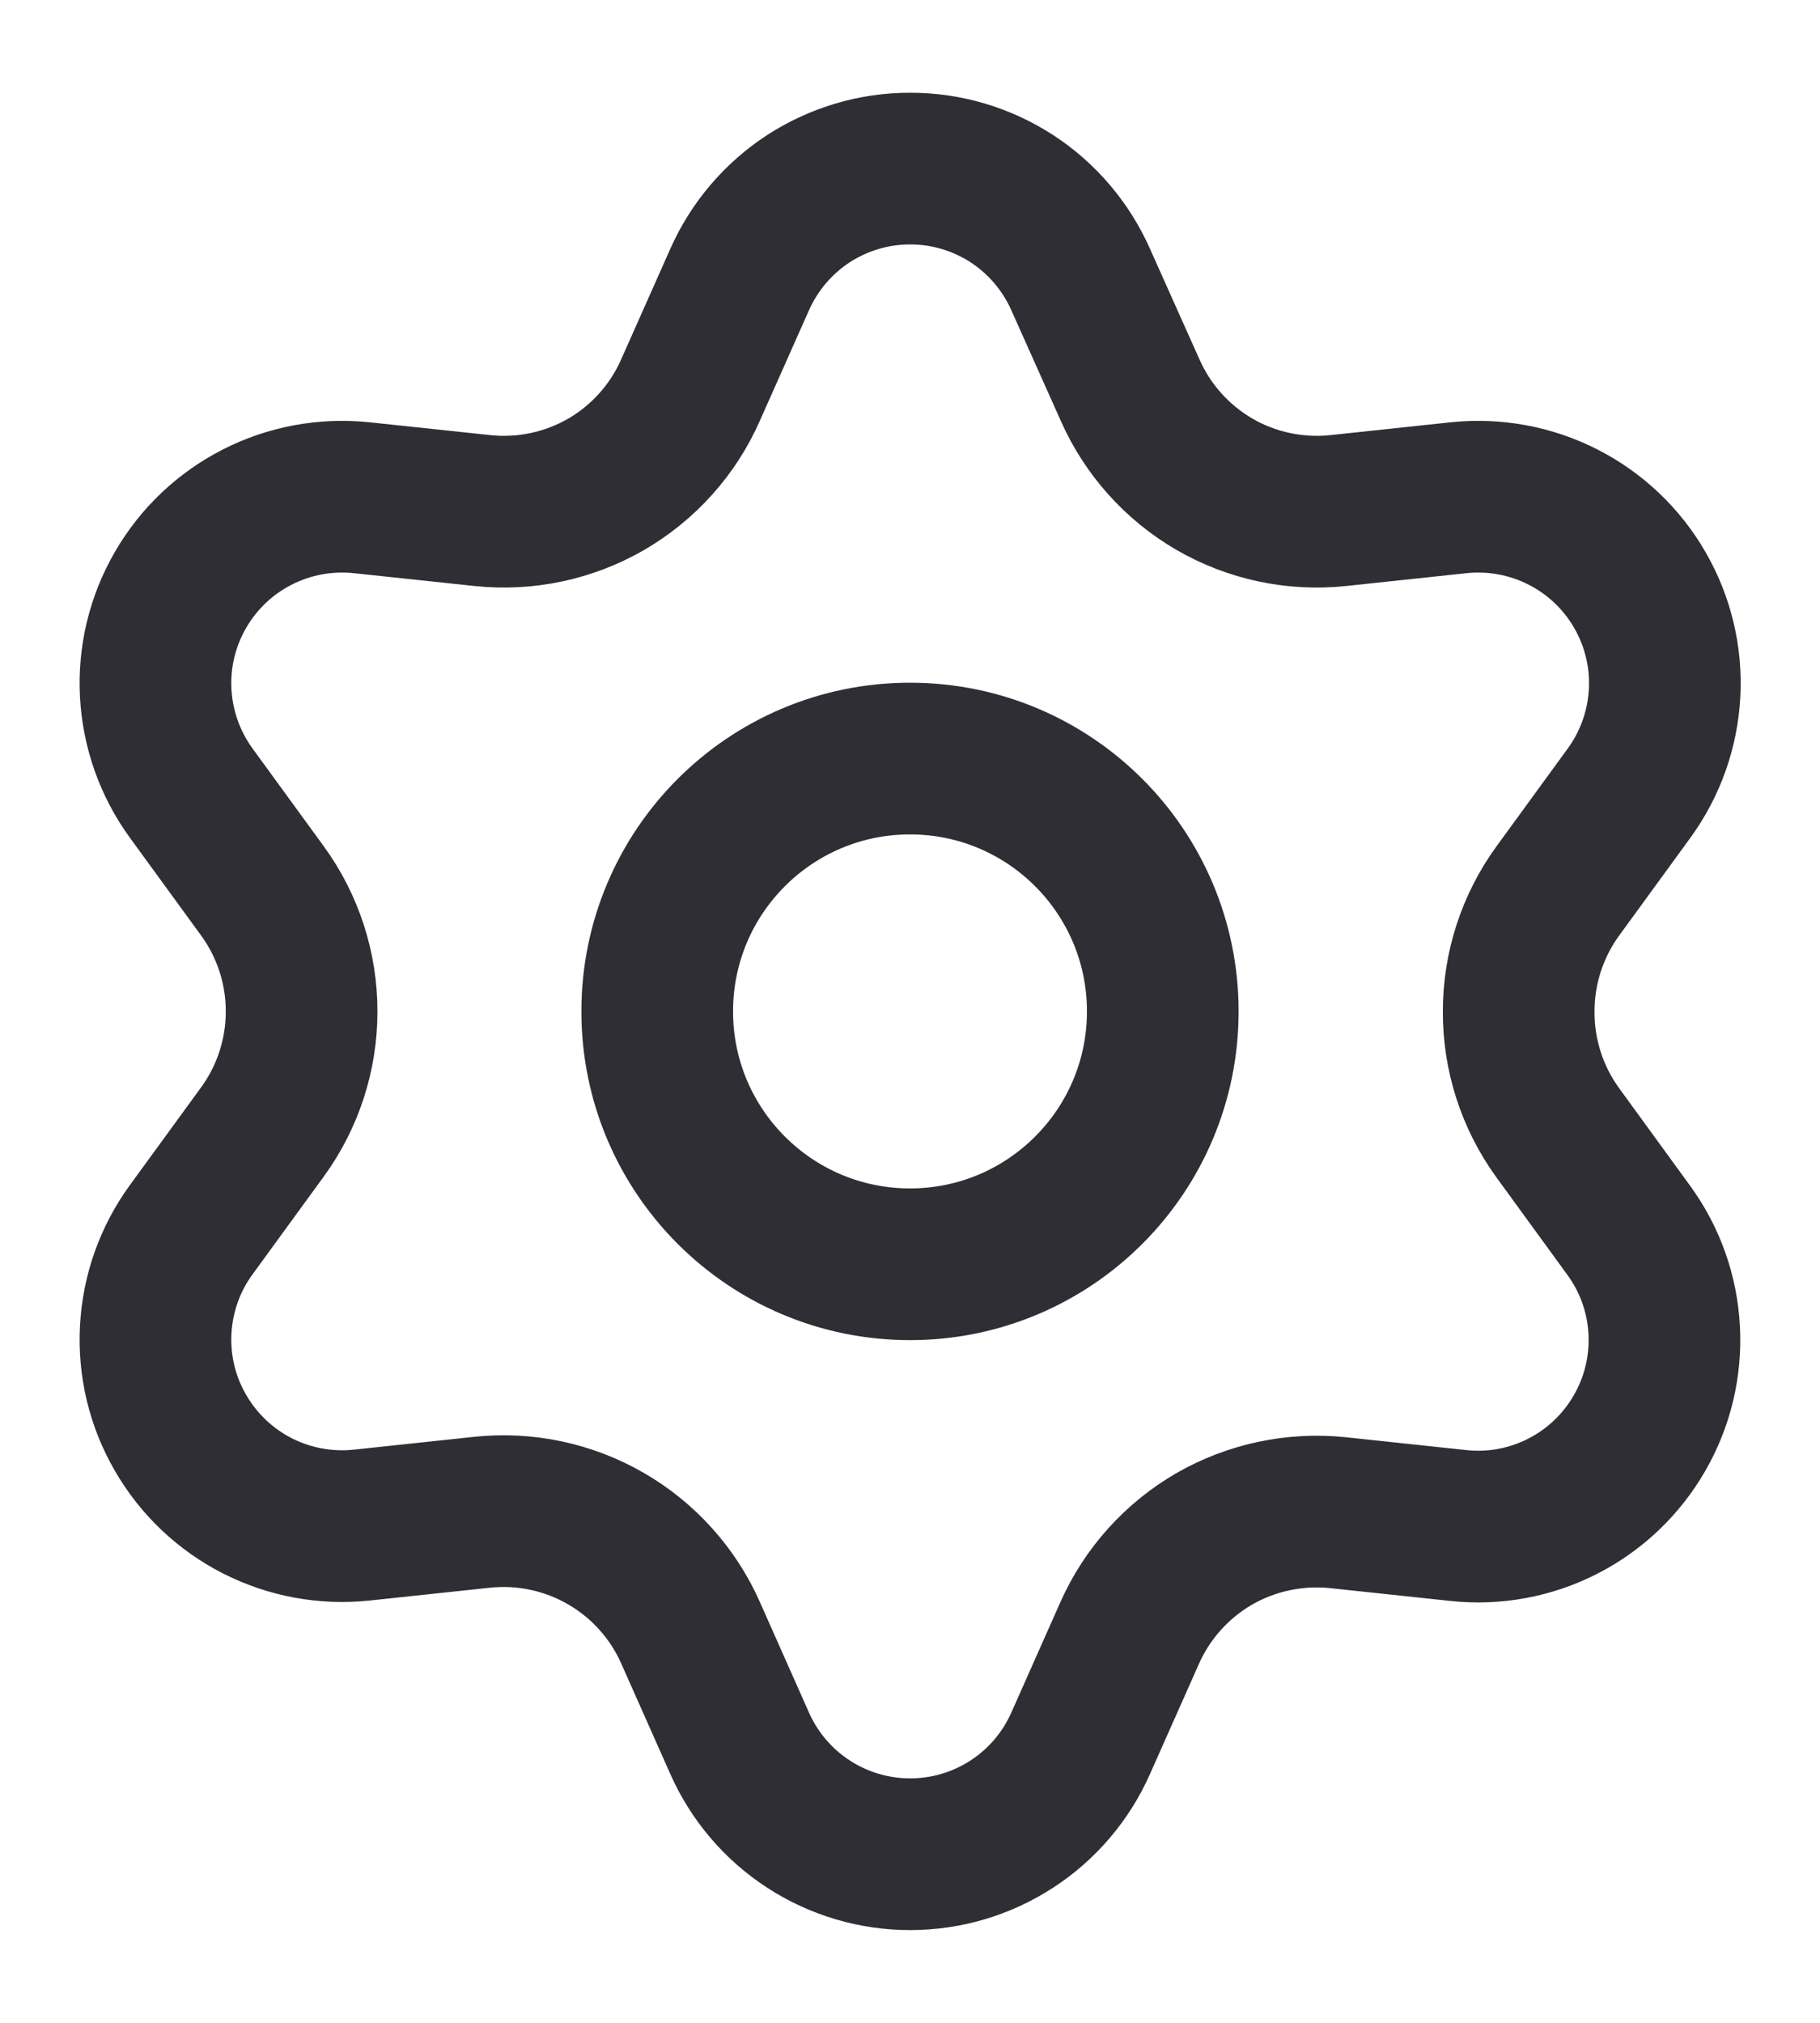 <svg width="18" height="20" viewBox="0 0 18 20" fill="none" xmlns="http://www.w3.org/2000/svg">
<path d="M6.829 16.142L7.316 17.238C7.461 17.564 7.697 17.841 7.996 18.035C8.296 18.23 8.645 18.333 9.001 18.333C9.358 18.333 9.707 18.23 10.007 18.035C10.306 17.841 10.542 17.564 10.687 17.238L11.174 16.142C11.347 15.754 11.639 15.43 12.007 15.216C12.378 15.003 12.806 14.912 13.232 14.956L14.424 15.083C14.778 15.121 15.136 15.055 15.454 14.893C15.772 14.731 16.036 14.48 16.214 14.171C16.393 13.862 16.478 13.508 16.459 13.152C16.441 12.796 16.319 12.453 16.109 12.165L15.403 11.195C15.152 10.847 15.018 10.429 15.02 10C15.02 9.572 15.155 9.155 15.407 8.809L16.113 7.84C16.323 7.551 16.444 7.208 16.463 6.852C16.482 6.496 16.397 6.142 16.218 5.833C16.04 5.524 15.776 5.274 15.458 5.112C15.14 4.95 14.782 4.884 14.427 4.921L13.236 5.048C12.81 5.093 12.381 5.002 12.011 4.788C11.642 4.573 11.35 4.248 11.177 3.857L10.687 2.762C10.542 2.436 10.306 2.159 10.007 1.964C9.707 1.77 9.358 1.666 9.001 1.667C8.645 1.666 8.296 1.77 7.996 1.964C7.697 2.159 7.461 2.436 7.316 2.762L6.829 3.857C6.657 4.248 6.365 4.573 5.996 4.788C5.625 5.002 5.196 5.093 4.771 5.048L3.576 4.921C3.221 4.884 2.863 4.95 2.545 5.112C2.227 5.274 1.963 5.524 1.785 5.833C1.606 6.142 1.521 6.496 1.54 6.852C1.559 7.208 1.68 7.551 1.89 7.84L2.596 8.809C2.848 9.155 2.983 9.572 2.983 10C2.983 10.428 2.848 10.845 2.596 11.191L1.89 12.16C1.68 12.448 1.559 12.791 1.54 13.148C1.521 13.504 1.606 13.858 1.785 14.166C1.963 14.475 2.227 14.726 2.545 14.888C2.863 15.05 3.221 15.116 3.576 15.079L4.767 14.952C5.193 14.907 5.622 14.998 5.992 15.212C6.363 15.426 6.656 15.752 6.829 16.142Z" stroke="#2F2E35" stroke-width="1.5" stroke-linecap="round" stroke-linejoin="round"/>
<path d="M9 12.5C10.381 12.5 11.5 11.38 11.5 10C11.5 8.619 10.381 7.5 9 7.5C7.619 7.5 6.5 8.619 6.5 10C6.5 11.38 7.619 12.5 9 12.5Z" stroke="#2F2E35" stroke-width="1.5" stroke-linecap="round" stroke-linejoin="round"/>
</svg>
